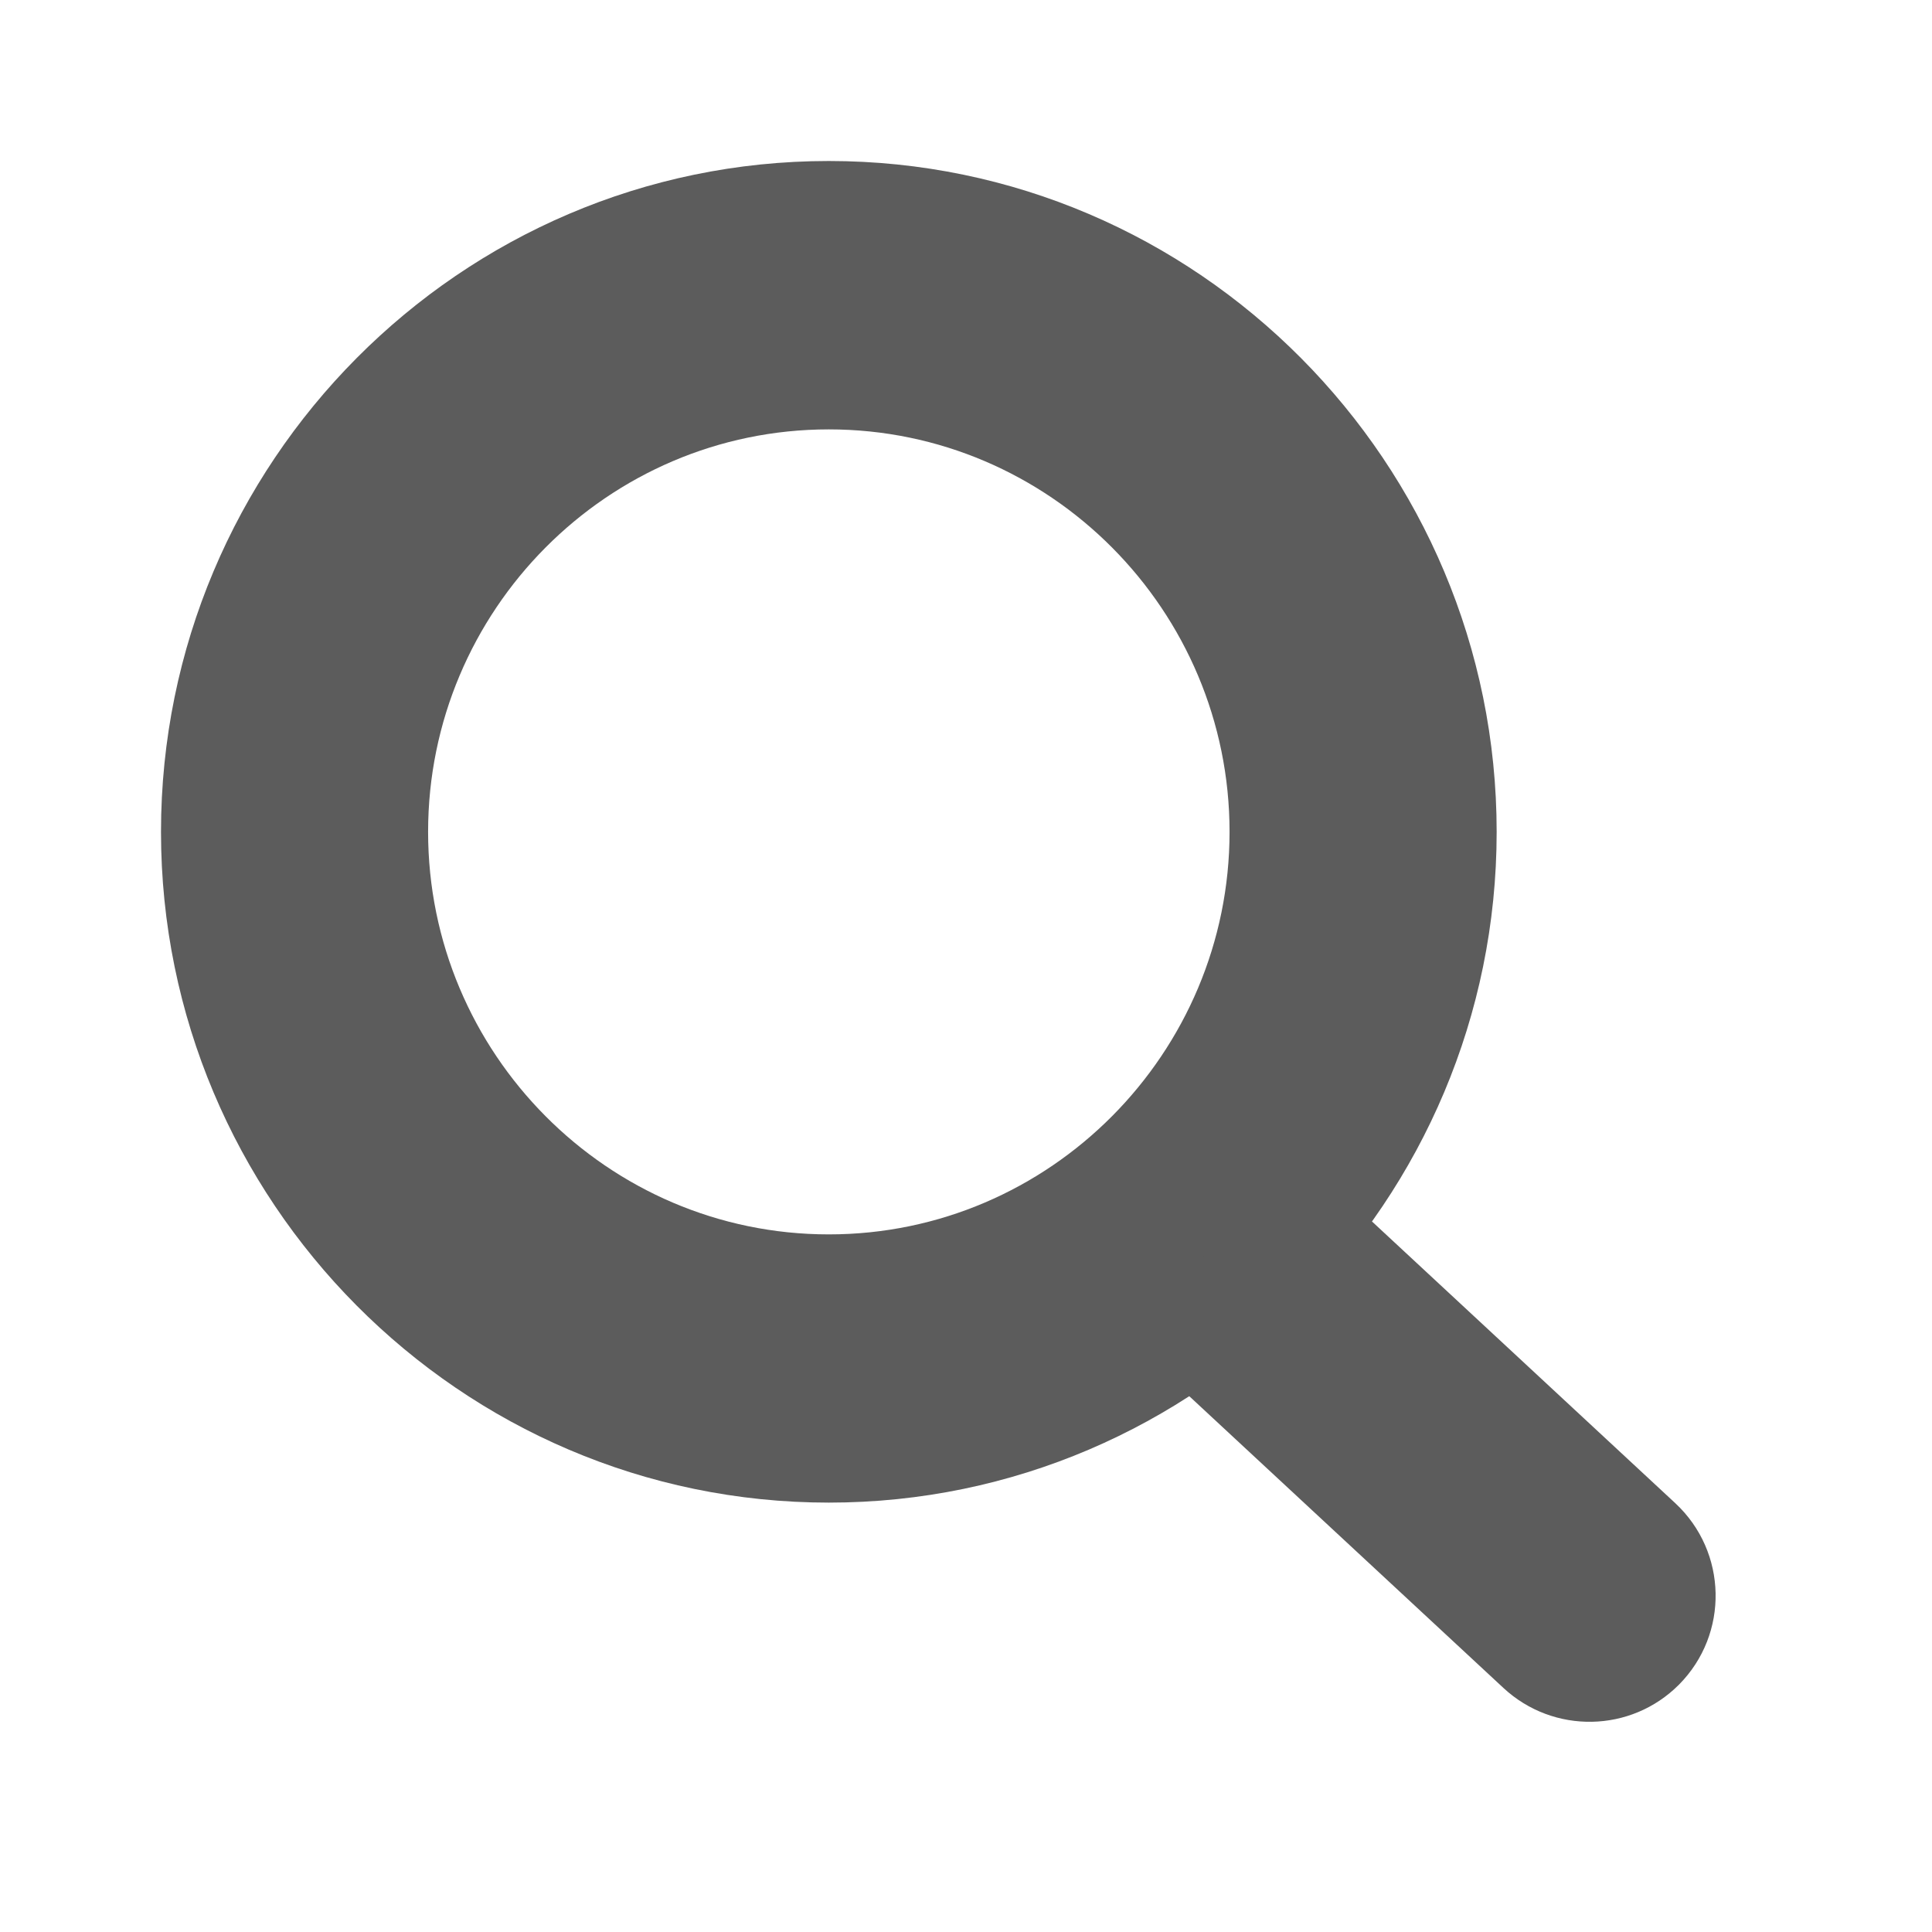 <svg width="12" height="12" viewBox="0 0 12 12" fill="none" xmlns="http://www.w3.org/2000/svg">
<path fill-rule="evenodd" clip-rule="evenodd" d="M1 5.167C1 2.876 2.857 1 5.148 1C7.439 1 9.296 2.876 9.296 5.167C9.296 7.457 7.439 9.333 5.148 9.333C2.857 9.333 1 7.457 1 5.167ZM5.148 7.667C3.773 7.667 2.659 6.541 2.659 5.167C2.659 3.792 3.773 2.667 5.148 2.667C6.522 2.667 7.637 3.792 7.637 5.167C7.637 6.541 6.522 7.667 5.148 7.667Z" fill="#5C5C5C"/>
<path d="M6.983 8.297L9.339 10.485C9.649 10.772 10.13 10.763 10.428 10.464C10.741 10.149 10.73 9.639 10.406 9.337L8.089 7.185L6.983 8.297Z" fill="#5C5C5C"/>
</svg>
